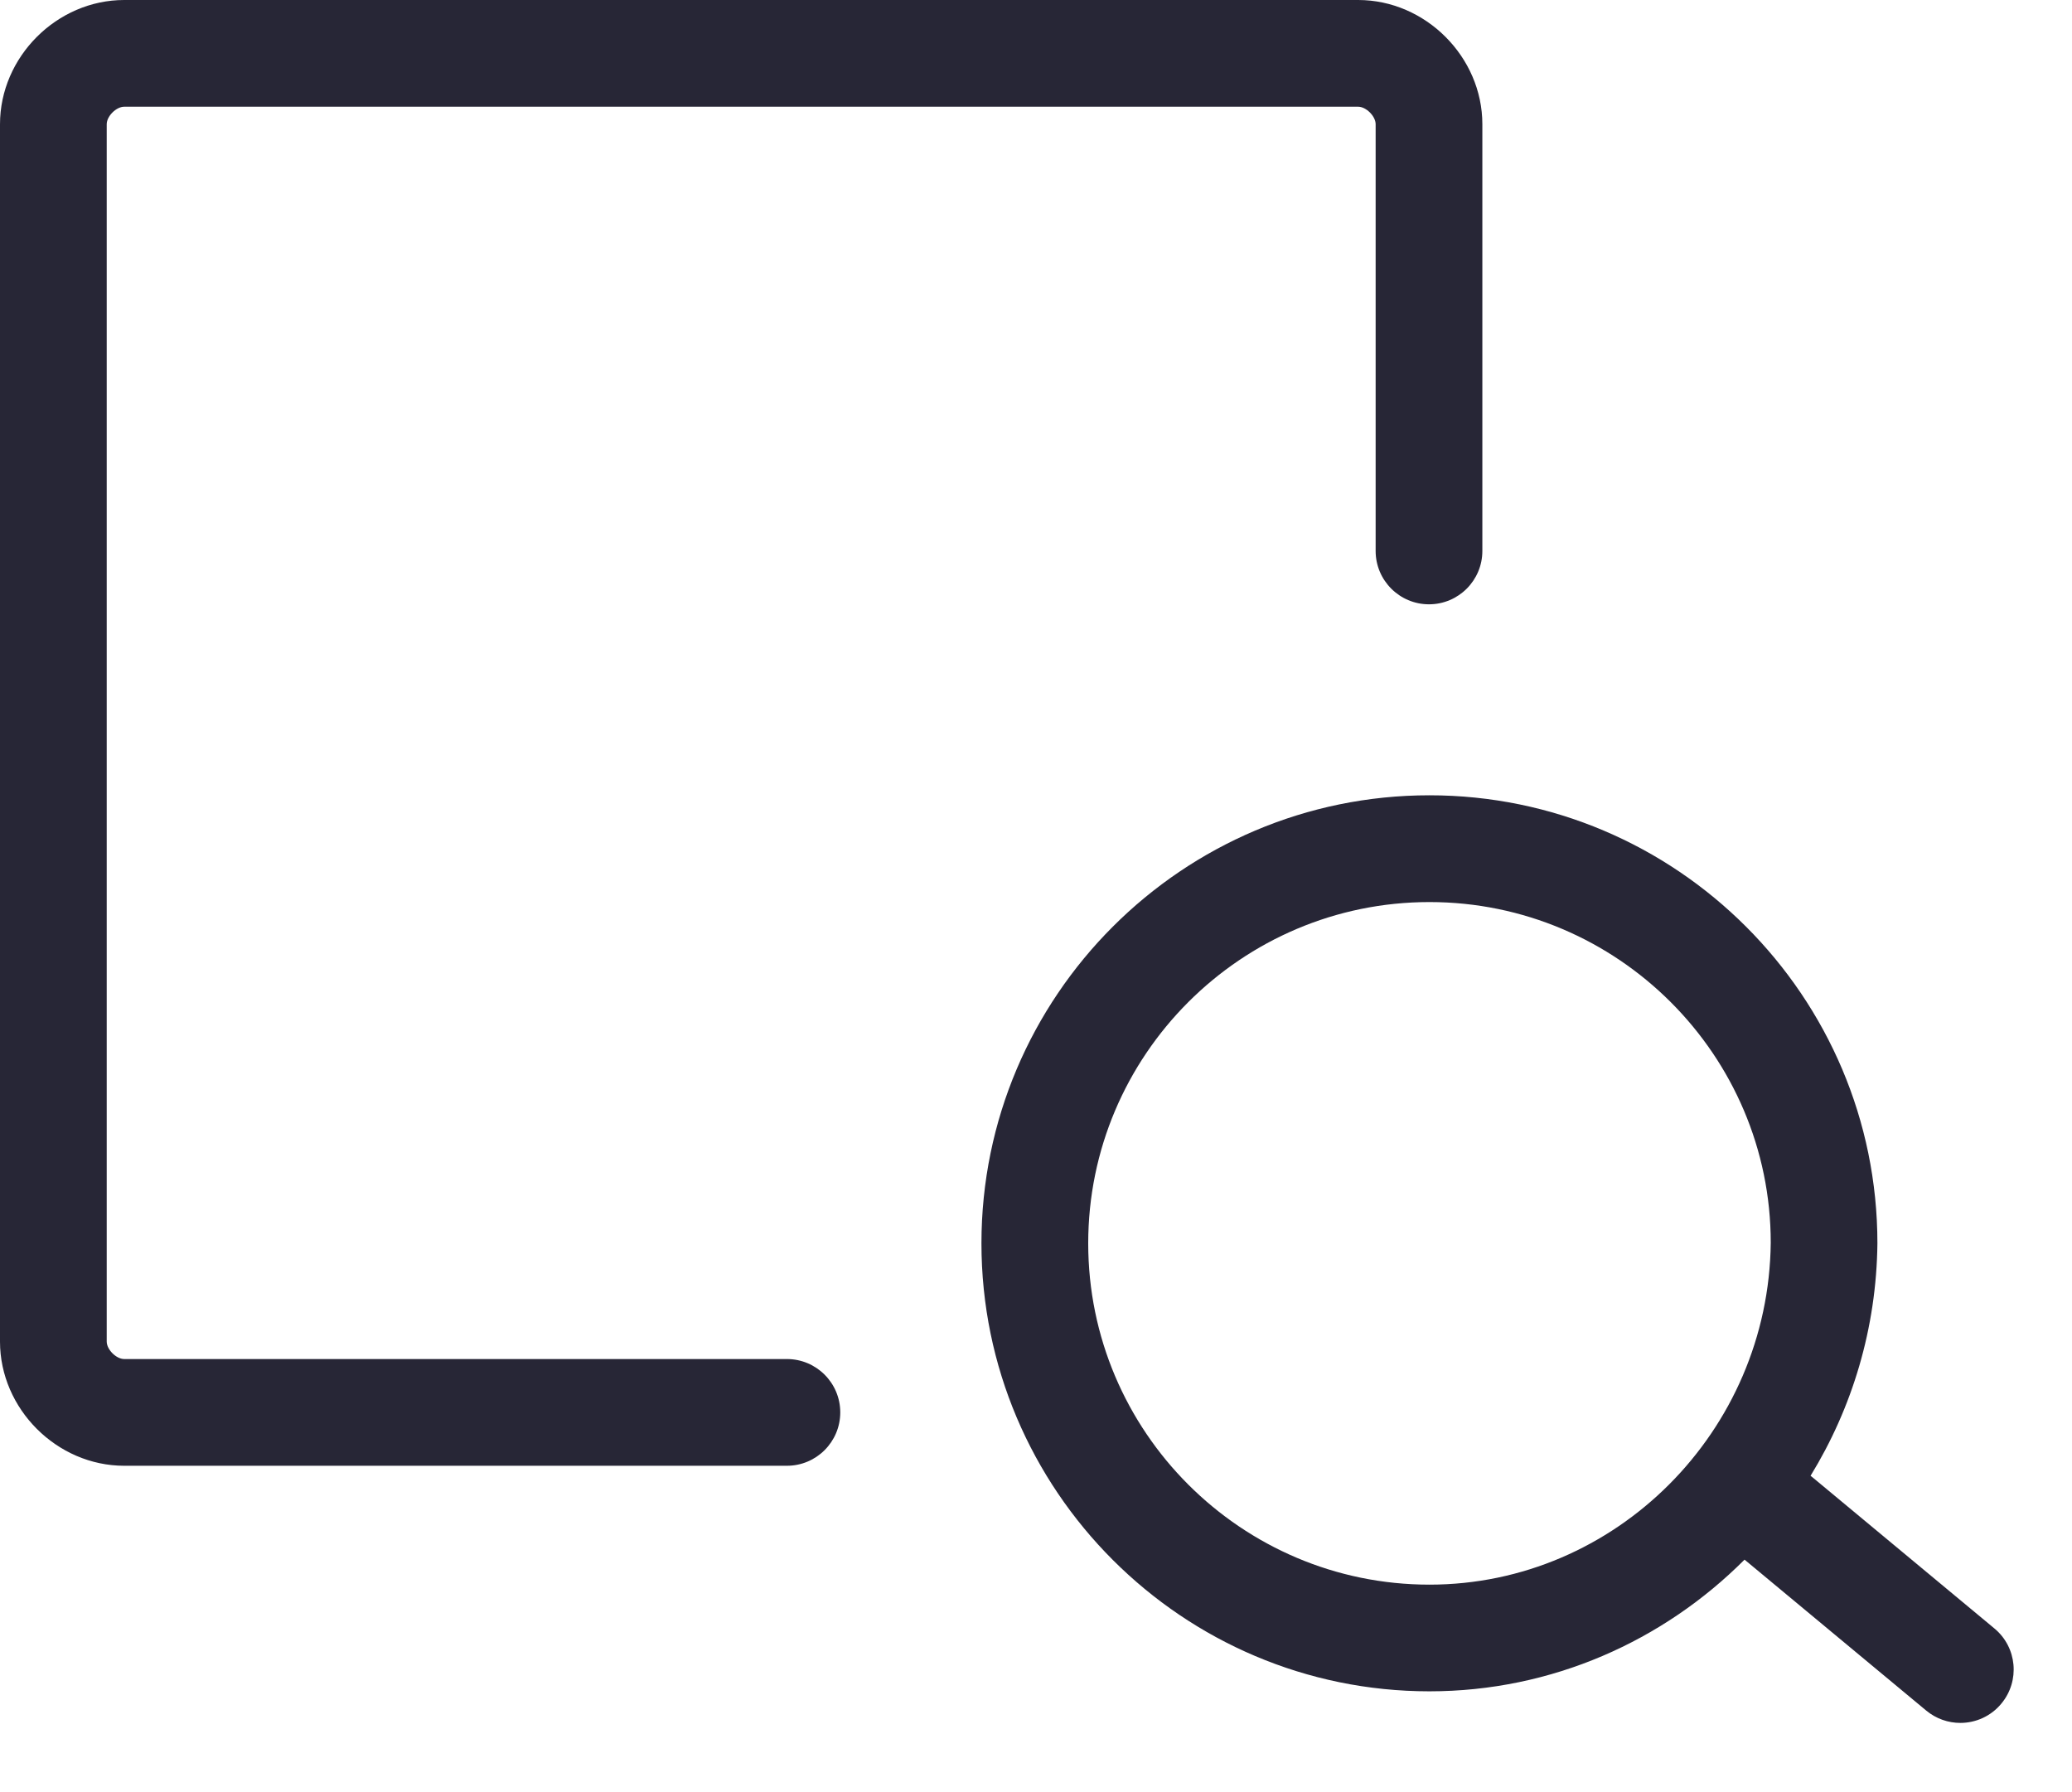 <?xml version="1.0" encoding="utf-8"?>
<!-- Generator: Adobe Illustrator 17.0.0, SVG Export Plug-In . SVG Version: 6.00 Build 0)  -->
<!DOCTYPE svg PUBLIC "-//W3C//DTD SVG 1.1//EN" "http://www.w3.org/Graphics/SVG/1.1/DTD/svg11.dtd">
<svg version="1.1" id="图层_1" xmlns="http://www.w3.org/2000/svg" xmlns:xlink="http://www.w3.org/1999/xlink" x="0px" y="0px"
	 width="38.833px" height="33.581px" viewBox="0 0 38.833 33.581" enable-background="new 0 0 38.833 33.581" xml:space="preserve">
<path fill="#272636" d="M36.74,32.288c-0.225,0-0.452-0.076-0.639-0.231l-3.404-2.828c0,0-0.001,0-0.001-0.001
	c-1.521,1.524-3.611,2.468-5.906,2.468c-4.629,0-8.396-3.767-8.396-8.396s3.767-8.396,8.396-8.396s8.396,3.766,8.396,8.396
	c-0.017,1.595-0.474,3.087-1.253,4.357c0.014,0.01,0.028,0.021,0.042,0.033l3.404,2.828c0.425,0.353,0.483,0.983,0.13,1.408
	C37.312,32.165,37.027,32.288,36.74,32.288z M26.791,16.905c-3.527,0-6.396,2.869-6.396,6.396c0,3.527,2.869,6.396,6.396,6.396
	c3.489,0,6.359-2.874,6.396-6.407C33.187,19.774,30.317,16.905,26.791,16.905z M14.748,27.469H2.328C1.066,27.469,0,26.403,0,25.142
	V2.328C0,1.066,1.066,0,2.328,0h23.126c1.262,0,2.328,1.066,2.328,2.328v7.997c0,0.552-0.448,1-1,1s-1-0.448-1-1V2.328
	c0-0.15-0.178-0.328-0.328-0.328H2.328C2.178,2,2,2.178,2,2.328v22.813c0,0.15,0.178,0.328,0.328,0.328h12.42c0.552,0,1,0.448,1,1
	S15.3,27.469,14.748,27.469z"/>
</svg>

